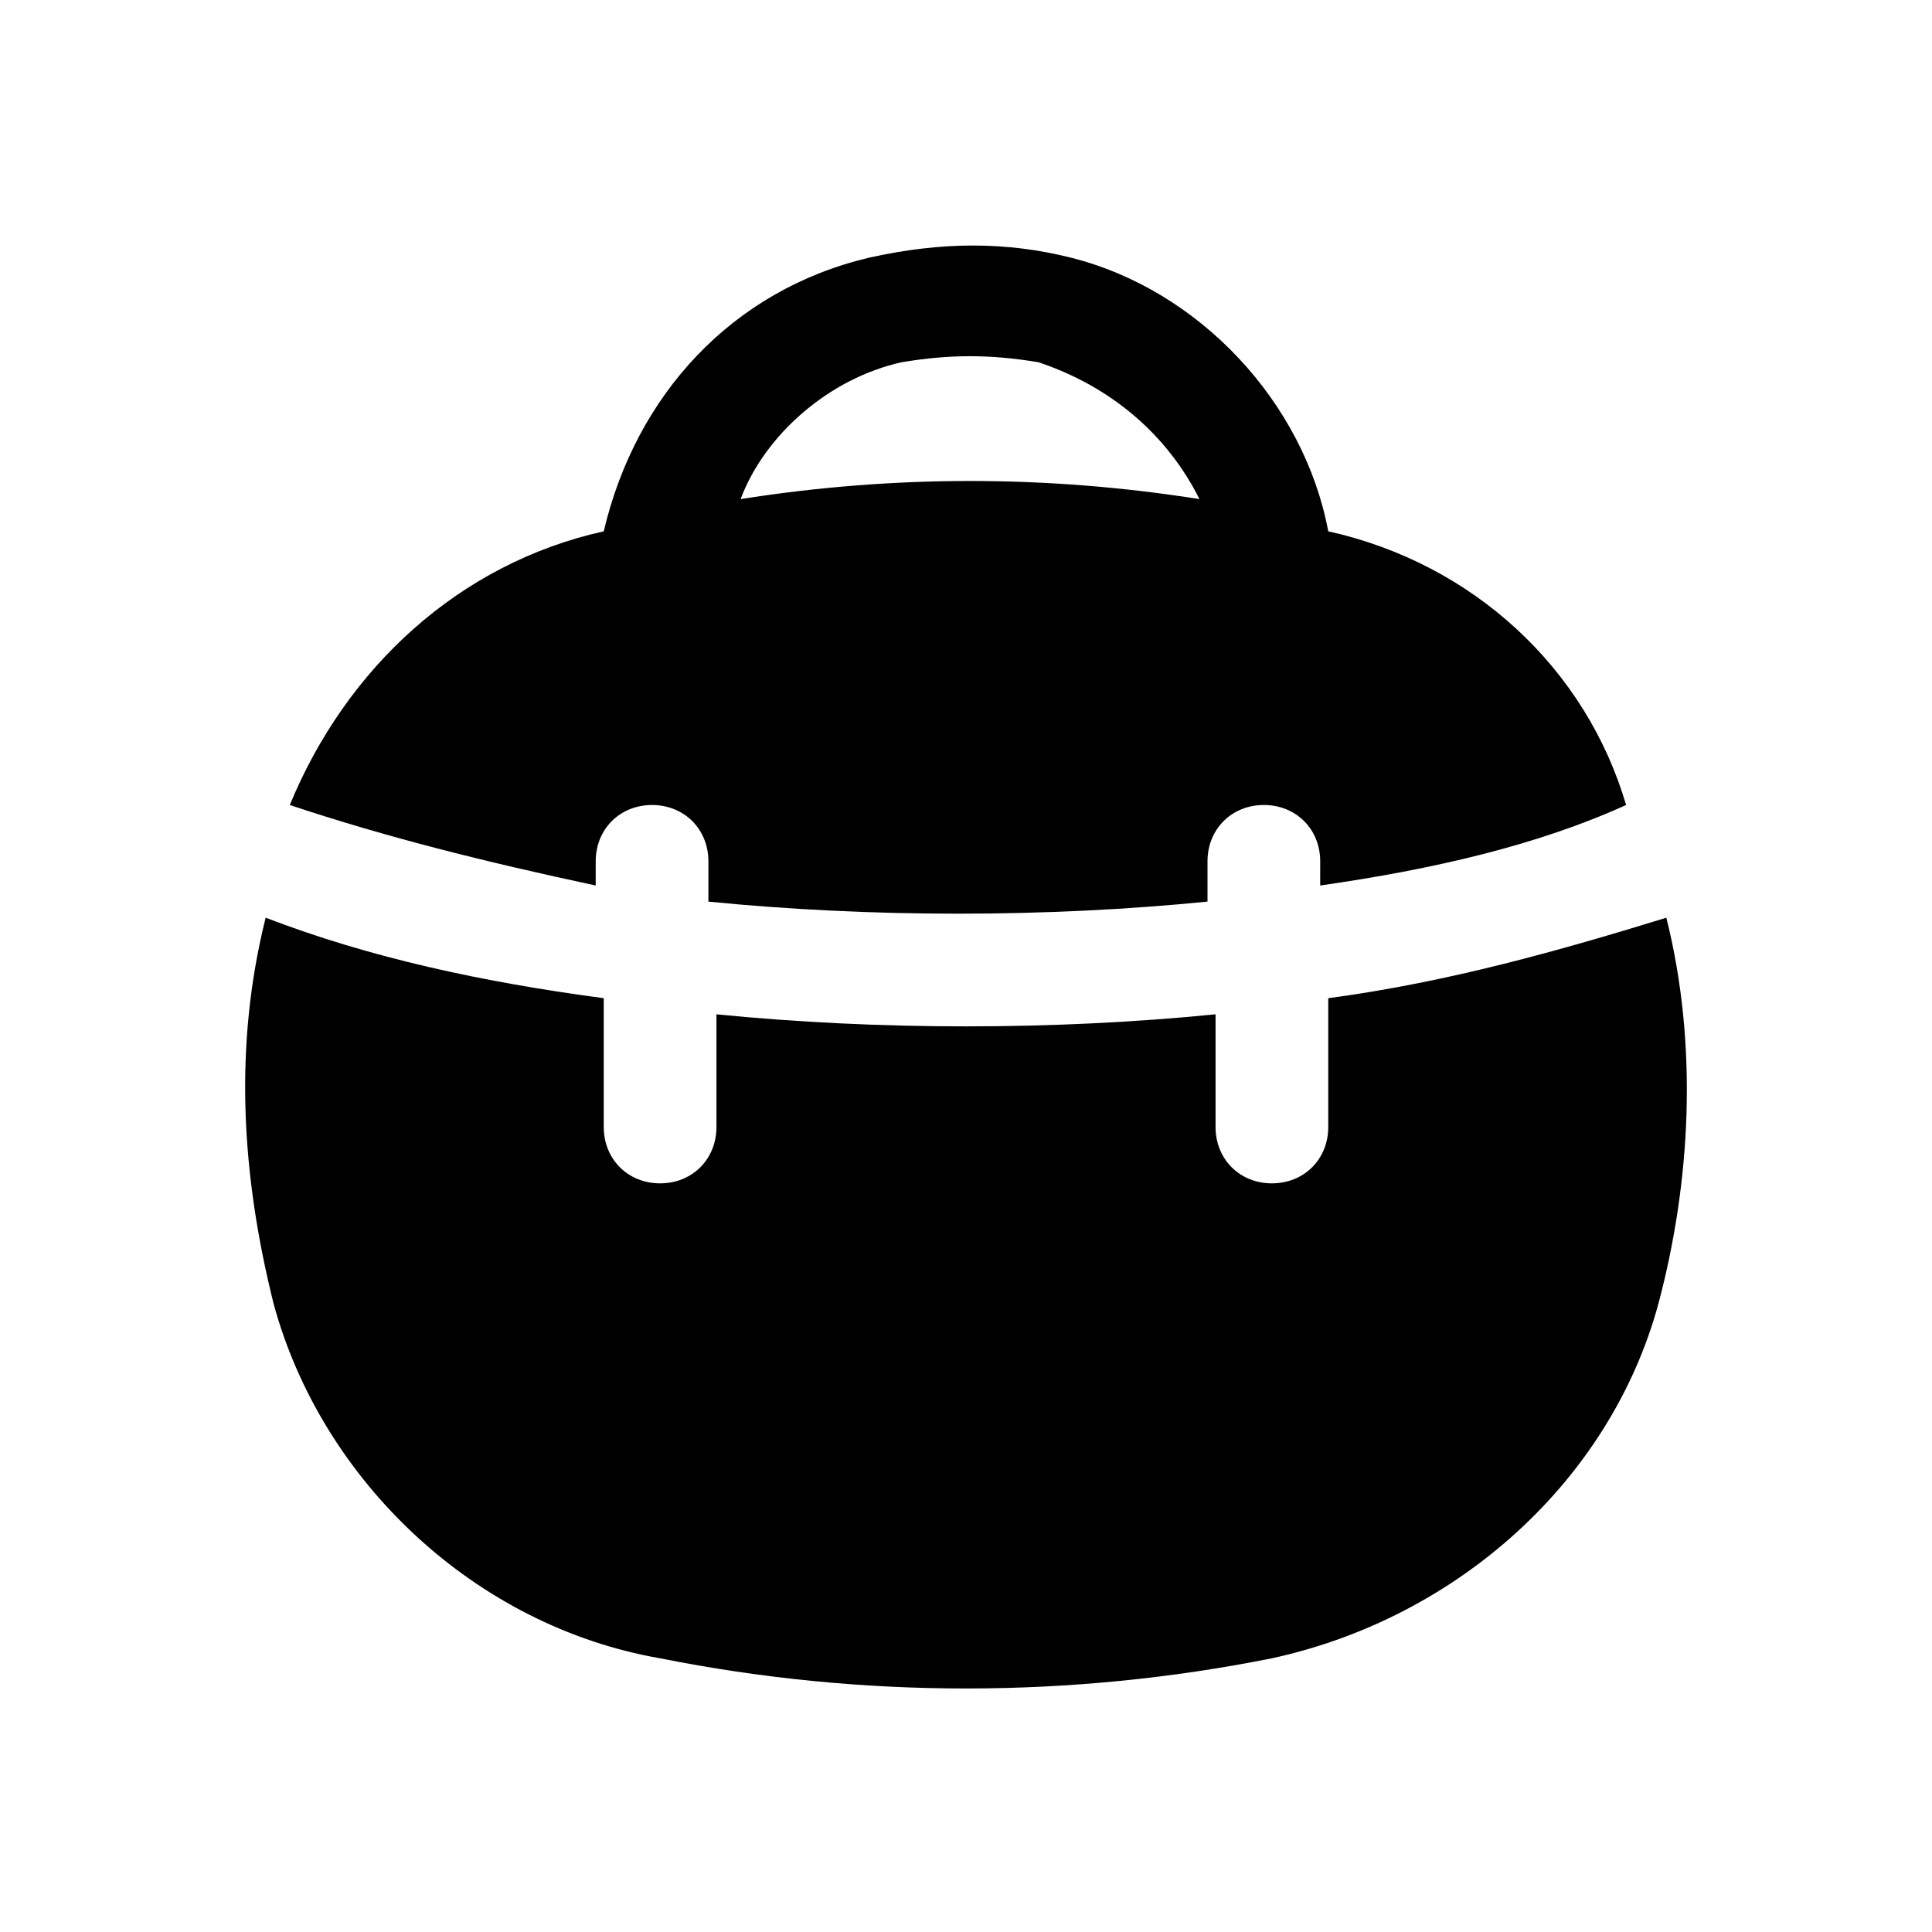 <?xml version="1.0" encoding="utf-8"?>
<!-- Generator: Adobe Illustrator 25.0.0, SVG Export Plug-In . SVG Version: 6.00 Build 0)  -->
<svg version="1.1" id="Layer_1" xmlns="http://www.w3.org/2000/svg" xmlns:xlink="http://www.w3.org/1999/xlink" x="0px" y="0px"
	 viewBox="0 0 24 24" style="enable-background:new 0 0 24 24;" xml:space="preserve">
<style type="text/css">
	.st0{fill-rule:evenodd;clip-rule:evenodd;fill:'fill';}
	.st1{fill:'fill';}
</style>
<path class="st0" d="M16.5,6.6c-0.3-1.6-1.6-3-3.2-3.4c-0.8-0.2-1.6-0.2-2.5,0C9.1,3.6,7.9,4.9,7.5,6.6C5.7,7,4.3,8.3,3.6,10
	c1.2,0.4,2.4,0.7,3.8,1v-0.3c0-0.4,0.3-0.7,0.7-0.7c0.4,0,0.7,0.3,0.7,0.7v0.5c2,0.2,4.2,0.2,6.2,0v-0.5c0-0.4,0.3-0.7,0.7-0.7
	c0.4,0,0.7,0.3,0.7,0.7V11c1.4-0.2,2.7-0.5,3.8-1C19.7,8.3,18.3,7,16.5,6.6z M12.9,4.5c-0.6-0.1-1.1-0.1-1.7,0
	c-0.9,0.2-1.7,0.9-2,1.7c1.9-0.3,3.8-0.3,5.7,0C14.5,5.4,13.8,4.8,12.9,4.5z"/>
<path class="st1" d="M15.1,12.6V14c0,0.4,0.3,0.7,0.7,0.7c0.4,0,0.7-0.3,0.7-0.7v-1.6c1.5-0.2,2.9-0.6,4.2-1
	c0.4,1.6,0.3,3.3-0.1,4.8c-0.6,2.2-2.5,3.9-4.8,4.4c-2.5,0.5-5.1,0.5-7.6,0c-2.3-0.4-4.2-2.2-4.8-4.4c-0.4-1.6-0.5-3.2-0.1-4.8
	c1.3,0.5,2.7,0.8,4.2,1V14c0,0.4,0.3,0.7,0.7,0.7c0.4,0,0.7-0.3,0.7-0.7v-1.4C10.9,12.8,13.1,12.8,15.1,12.6z"/>
</svg>
